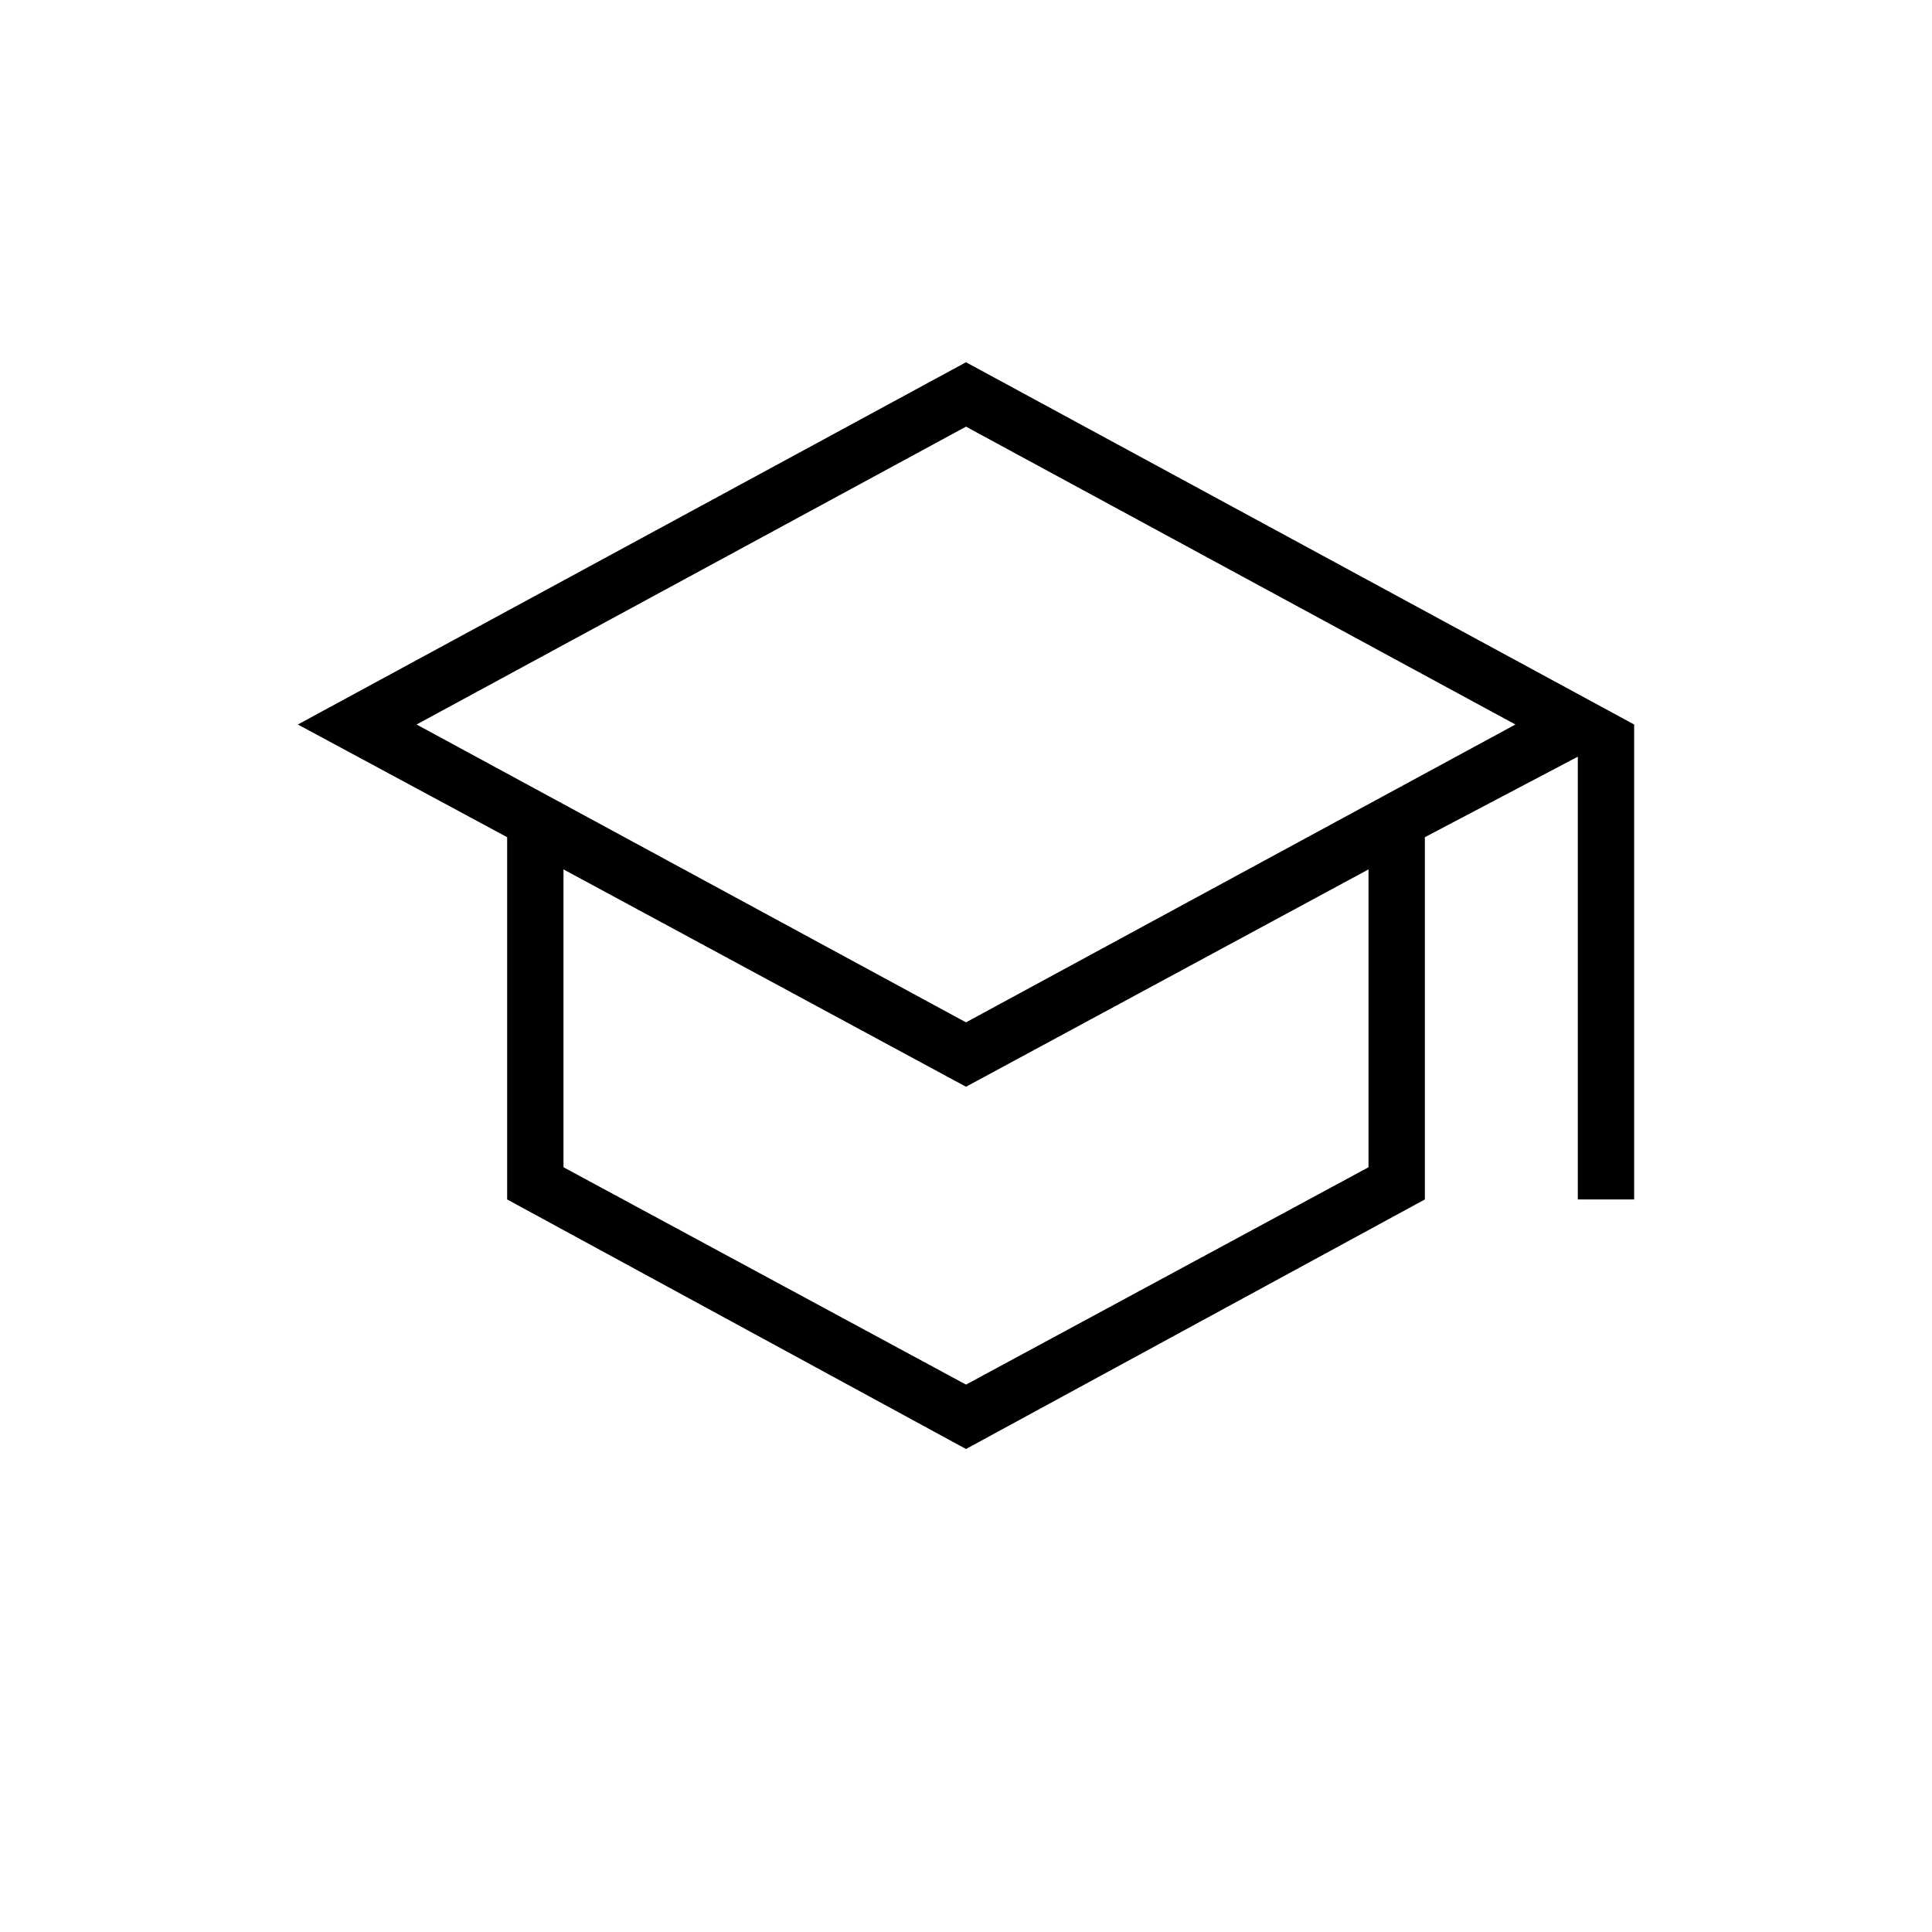 <svg xmlns="http://www.w3.org/2000/svg" height="24" width="24"><path d="M12 18 6.3 14.9V10.4L3.7 9L12 4.5L20.3 9V14.9H19.6V9.4L17.7 10.4V14.9ZM12 12.7 18.825 9 12 5.3 5.175 9ZM12 17.2 17 14.5V10.8L12 13.5L7 10.8V14.5ZM12 12.7ZM12 13.8ZM12 13.8Z"/></svg>